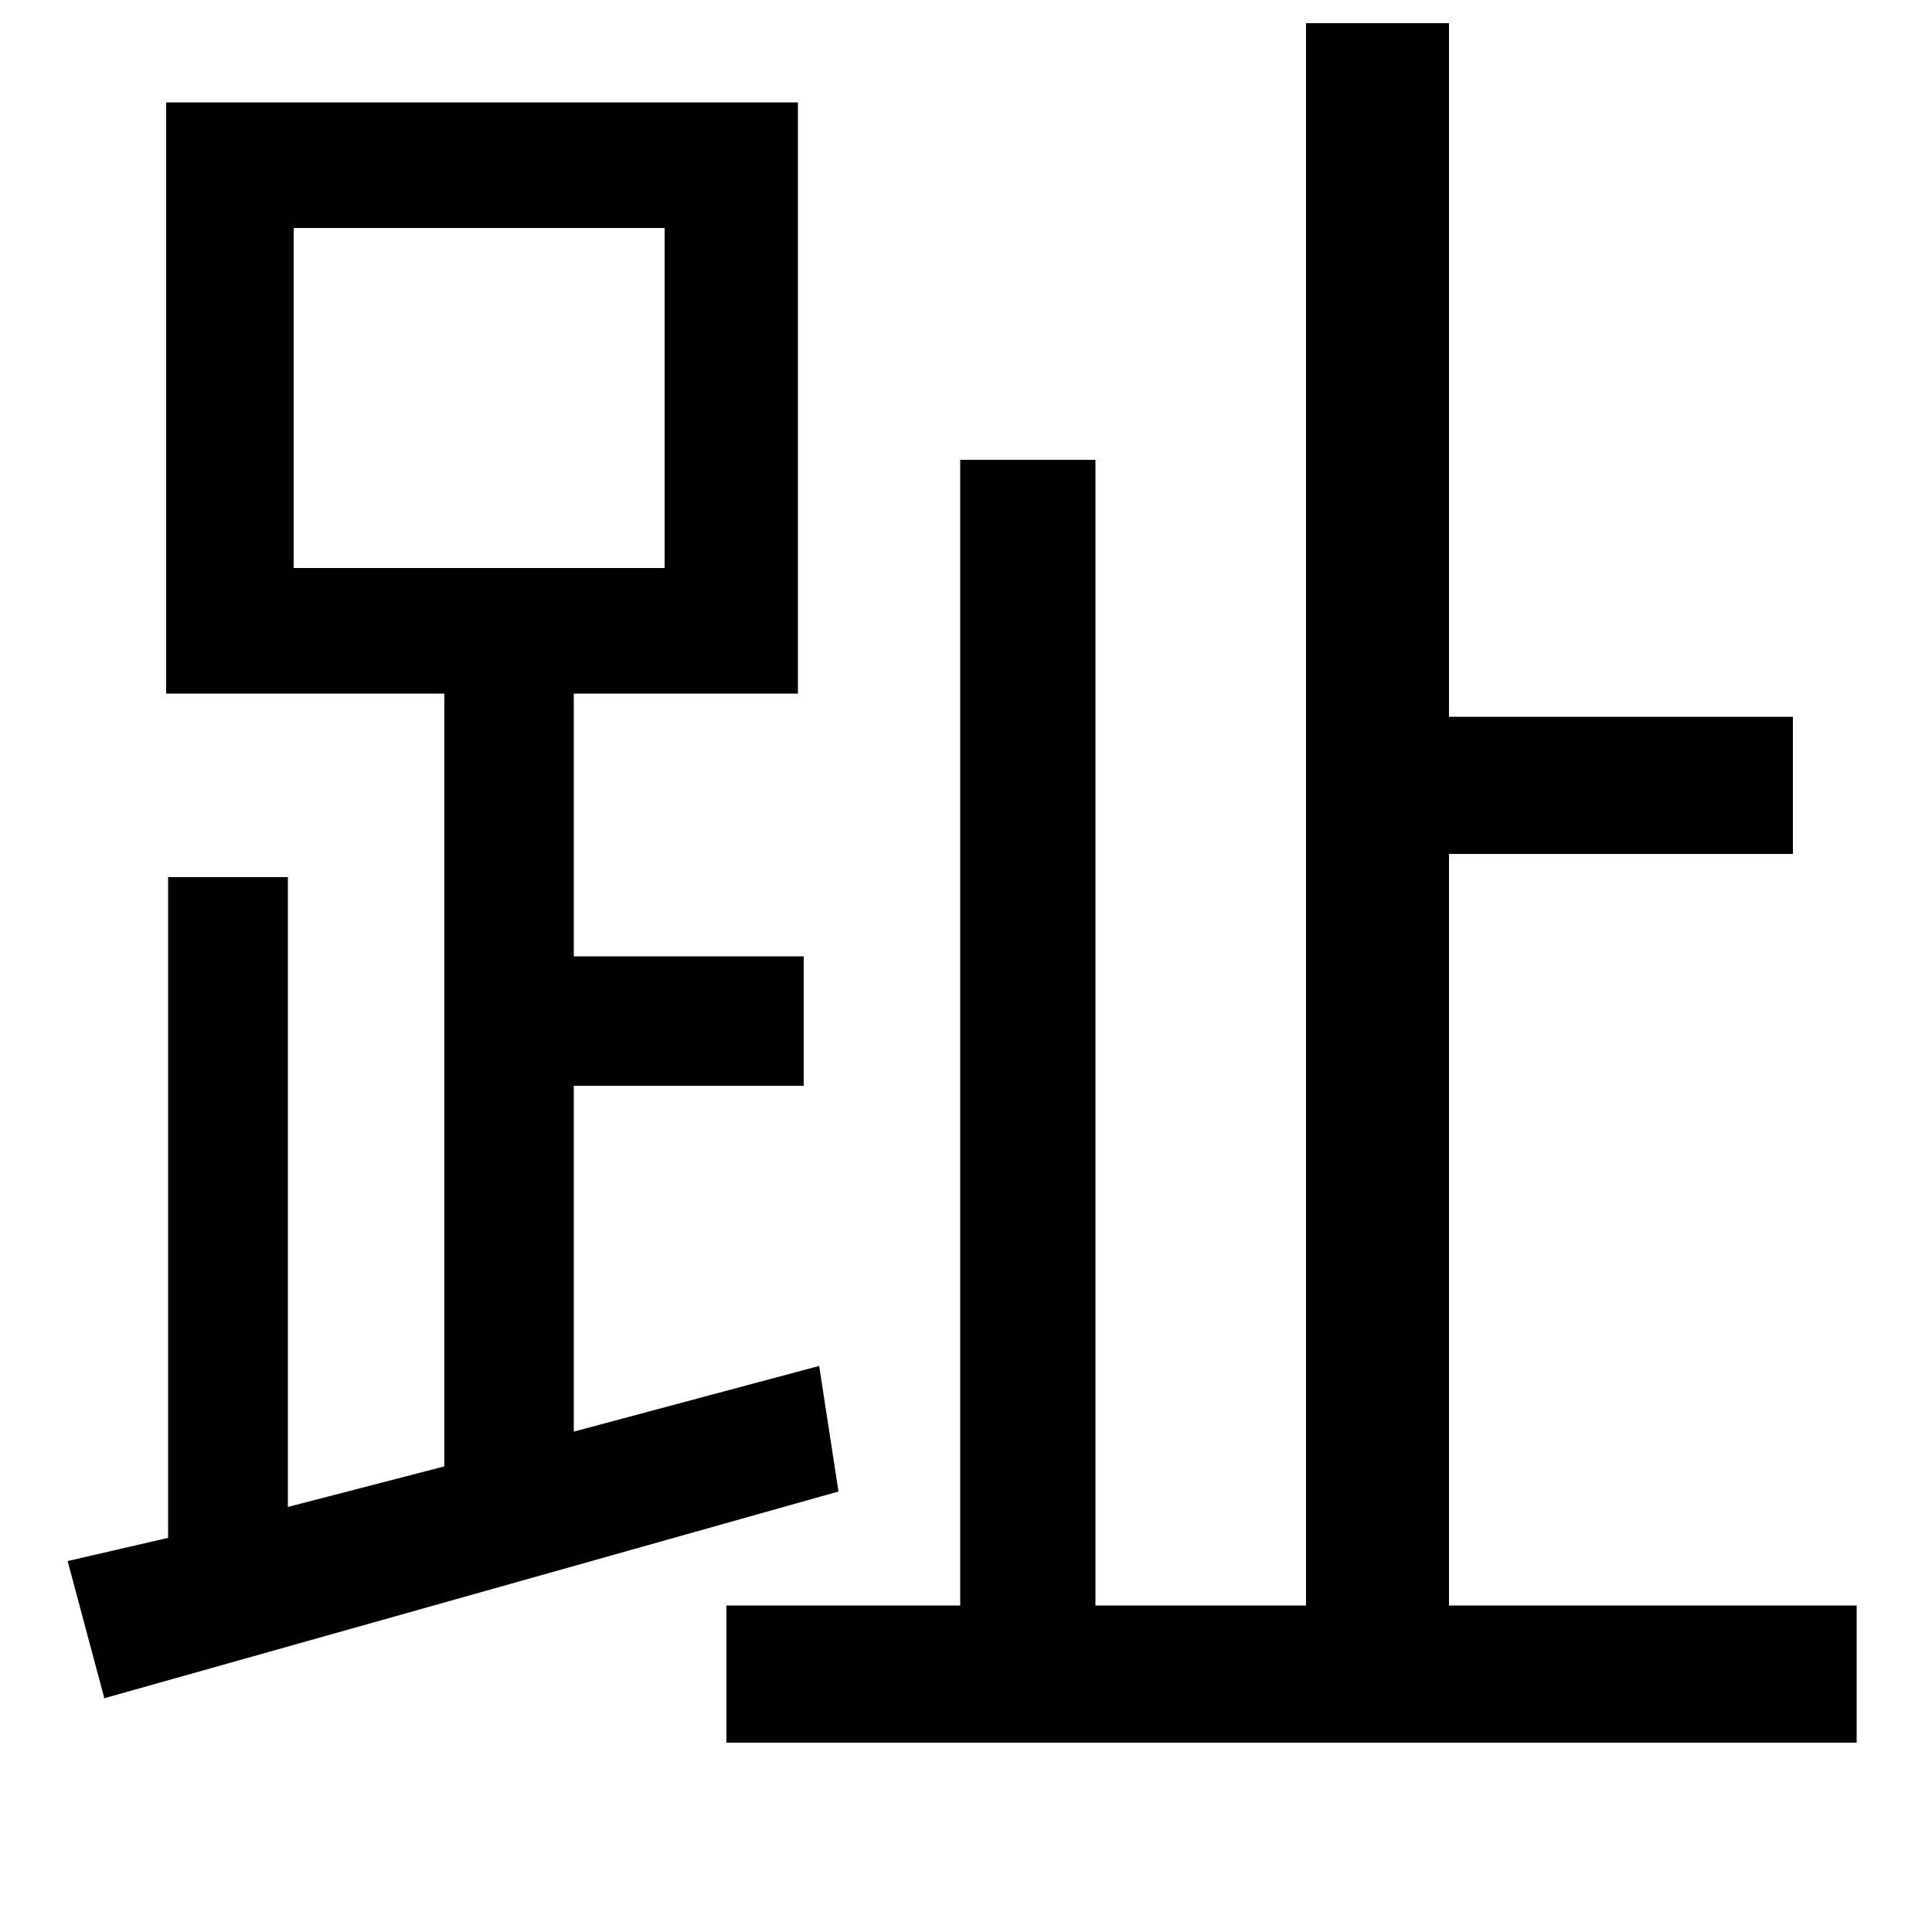 <svg xmlns="http://www.w3.org/2000/svg"
    viewBox="0 0 1000 1000">
  <!--
© 2014-2021 Adobe (http://www.adobe.com/).
Noto is a trademark of Google Inc.
This Font Software is licensed under the SIL Open Font License, Version 1.1. This Font Software is distributed on an "AS IS" BASIS, WITHOUT WARRANTIES OR CONDITIONS OF ANY KIND, either express or implied. See the SIL Open Font License for the specific language, permissions and limitations governing your use of this Font Software.
http://scripts.sil.org/OFL
  -->
<path d="M152 118L344 118 344 294 152 294ZM376 831L376 902 961 902 961 831 750 831 750 442 928 442 928 371 750 371 750 12 676 12 676 831 567 831 567 238 497 238 497 831ZM35 808L54 879C157 850 299 810 434 772L424 707 297 741 297 562 416 562 416 495 297 495 297 359 413 359 413 53 86 53 86 359 230 359 230 759 149 780 149 454 87 454 87 796Z"/>
</svg>